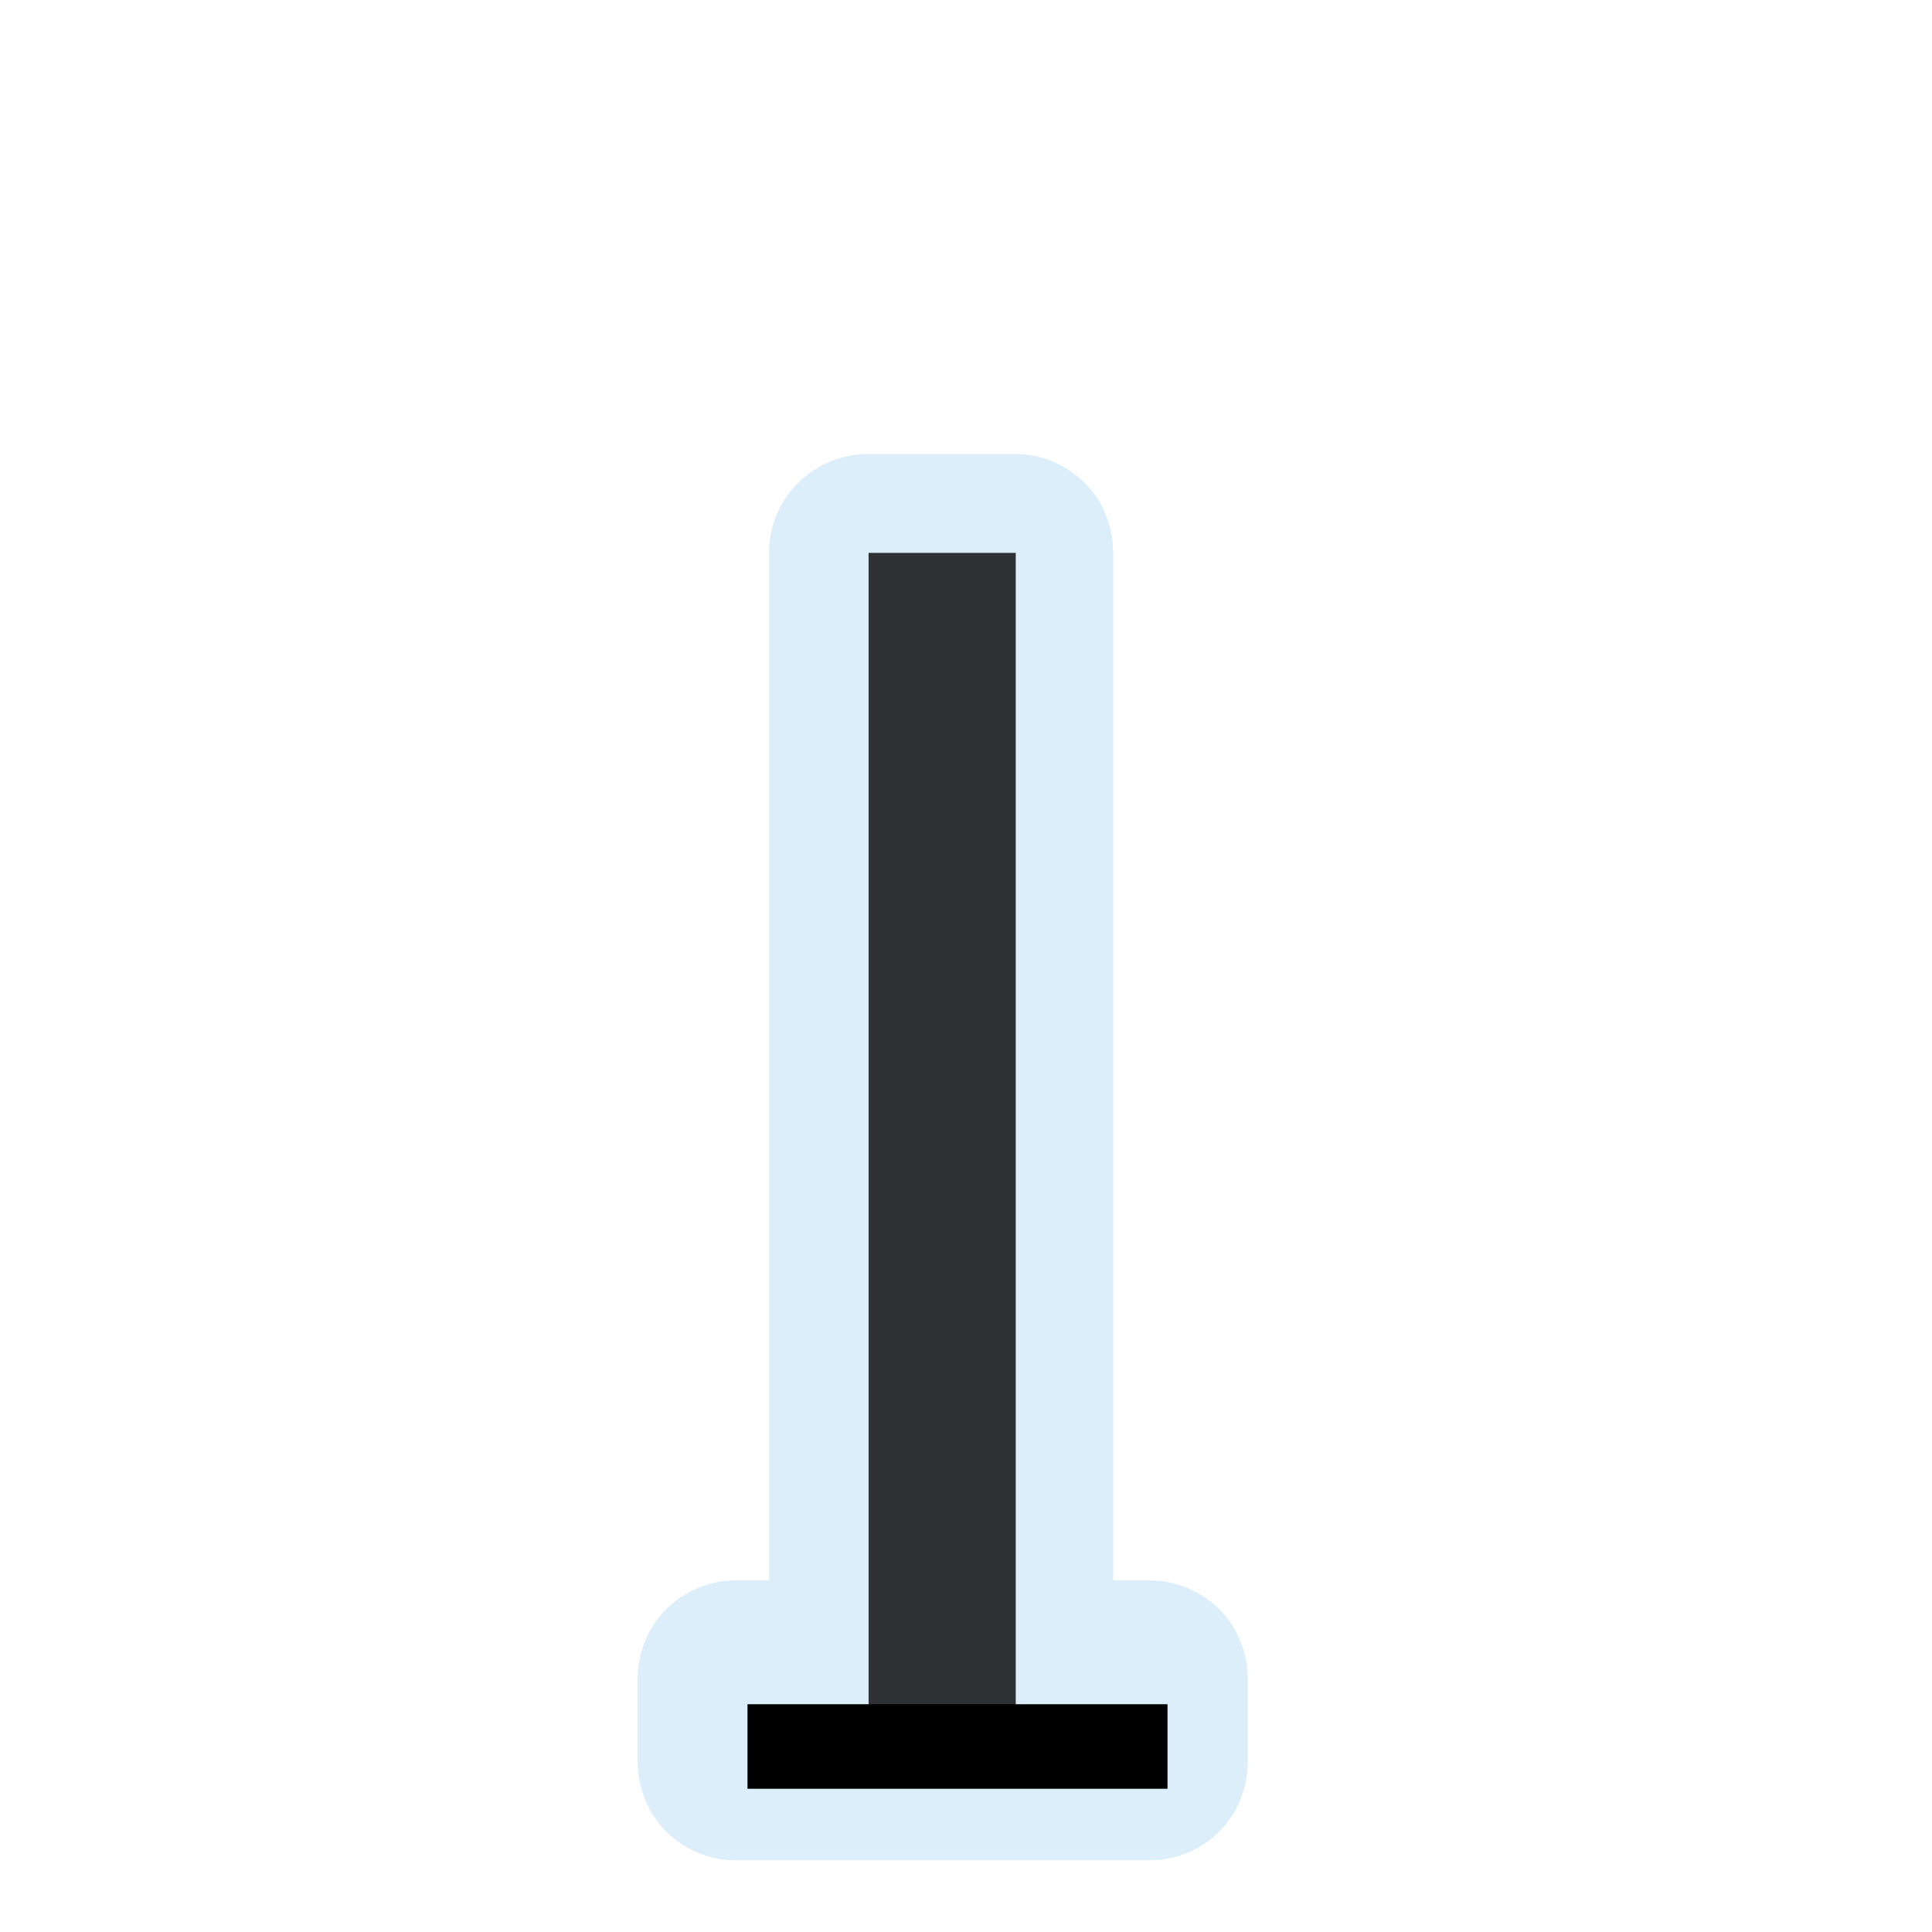 <?xml version="1.0" encoding="UTF-8"?>
<svg xmlns="http://www.w3.org/2000/svg" xmlns:xlink="http://www.w3.org/1999/xlink" width="12" height="12" viewBox="0 0 12 12" version="1.1">
<defs>
<filter id="alpha" filterUnits="objectBoundingBox" x="0%" y="0%" width="100%" height="100%">
  <feColorMatrix type="matrix" in="SourceGraphic" values="0 0 0 0 1 0 0 0 0 1 0 0 0 0 1 0 0 0 1 0"/>
</filter>
<mask id="mask0">
  <g filter="url(#alpha)">
<rect x="0" y="0" width="12" height="12" style="fill:rgb(0%,0%,0%);fill-opacity:0.426;stroke:none;"/>
  </g>
</mask>
<clipPath id="clip1">
  <rect x="0" y="0" width="12" height="12"/>
</clipPath>
<g id="surface5" clip-path="url(#clip1)">
<path style=" stroke:none;fill-rule:nonzero;fill:rgb(67.451%,84.706%,95.294%);fill-opacity:1;" d="M 5.391 2.82 C 5.309 2.82 5.23 2.836 5.156 2.867 C 5.082 2.898 5.016 2.941 4.957 3 C 4.902 3.055 4.855 3.121 4.824 3.195 C 4.793 3.27 4.777 3.352 4.777 3.43 L 4.777 9.816 L 4.57 9.816 C 4.488 9.816 4.41 9.832 4.336 9.863 C 4.262 9.895 4.195 9.938 4.137 9.996 C 4.082 10.051 4.035 10.121 4.008 10.191 C 3.977 10.266 3.961 10.348 3.961 10.426 L 3.961 10.945 C 3.961 11.023 3.977 11.105 4.008 11.18 C 4.035 11.25 4.082 11.32 4.137 11.375 C 4.195 11.434 4.262 11.477 4.336 11.508 C 4.41 11.539 4.488 11.555 4.57 11.555 L 7.141 11.555 C 7.223 11.555 7.301 11.539 7.375 11.508 C 7.449 11.477 7.516 11.434 7.574 11.375 C 7.629 11.32 7.676 11.25 7.703 11.18 C 7.734 11.105 7.75 11.023 7.75 10.945 L 7.75 10.426 C 7.75 10.348 7.734 10.266 7.703 10.191 C 7.676 10.121 7.629 10.051 7.574 9.996 C 7.516 9.938 7.449 9.895 7.375 9.863 C 7.301 9.832 7.223 9.816 7.141 9.816 L 6.914 9.816 L 6.914 3.43 C 6.914 3.352 6.898 3.27 6.867 3.195 C 6.84 3.121 6.793 3.055 6.738 3 C 6.68 2.941 6.613 2.898 6.539 2.867 C 6.465 2.836 6.387 2.82 6.305 2.82 Z M 5.391 2.82 "/>
</g>
<mask id="mask1">
  <g filter="url(#alpha)">
<rect x="0" y="0" width="12" height="12" style="fill:rgb(0%,0%,0%);fill-opacity:0.788;stroke:none;"/>
  </g>
</mask>
<clipPath id="clip2">
  <rect x="0" y="0" width="12" height="12"/>
</clipPath>
<g id="surface8" clip-path="url(#clip2)">
<path style=" stroke:none;fill-rule:nonzero;fill:rgb(0%,0%,0%);fill-opacity:1;" d="M 6.309 3.434 L 5.395 3.434 L 5.395 10.668 L 6.309 10.668 Z M 6.309 3.434 "/>
</g>
</defs>
<g id="surface1">
<use xlink:href="#surface5" mask="url(#mask0)"/>
<use xlink:href="#surface8" mask="url(#mask1)"/>
<path style="fill:none;stroke-width:25;stroke-linecap:butt;stroke-linejoin:miter;stroke:rgb(0%,0%,0%);stroke-opacity:1;stroke-miterlimit:4;" d="M 221.087 516.562 L 345.319 516.562 " transform="matrix(0.021,0,0,0.021,0,0)"/>
</g>
</svg>
